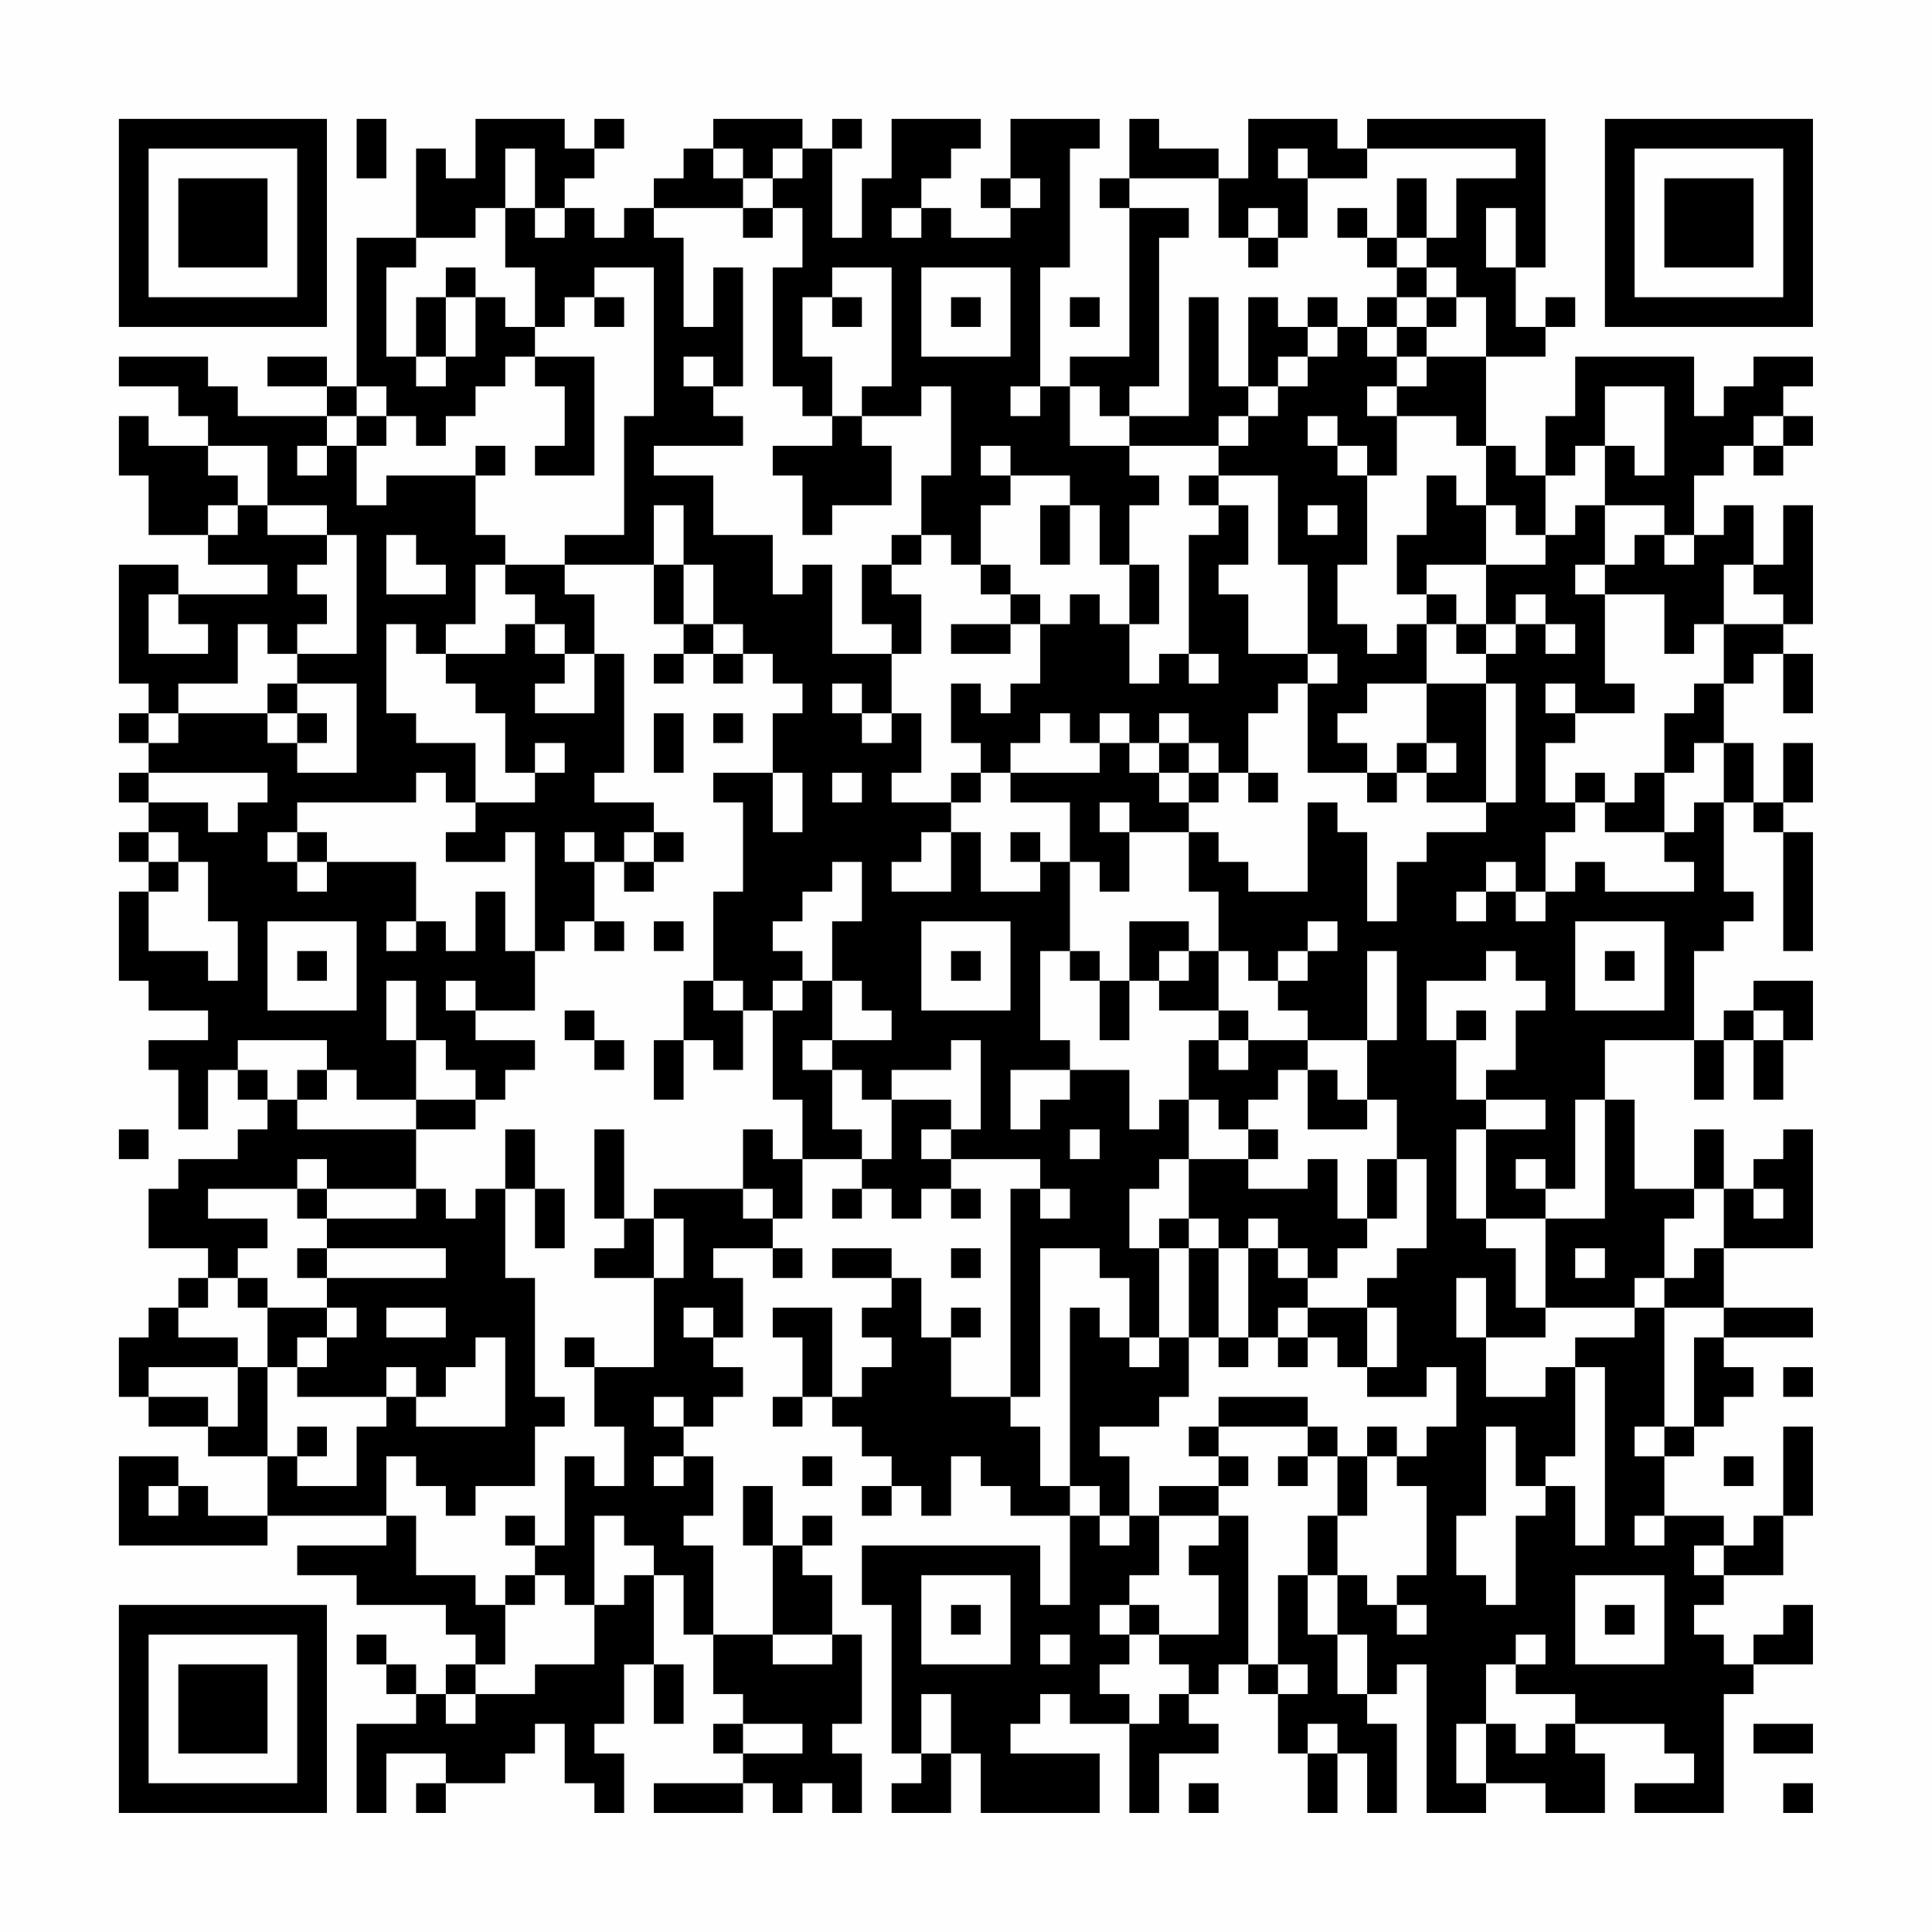 <?xml version="1.0" encoding="UTF-8"?>
<svg xmlns="http://www.w3.org/2000/svg" version="1.1" width="300" height="300" viewBox="0 0 300 300"><rect x="0" y="0" width="300" height="300" fill="#fefefe"/><g transform="scale(4.615)"><g transform="translate(4,4)"><path fill-rule="evenodd" d="M8 0L8 2L9 2L9 0ZM12 0L12 2L11 2L11 1L10 1L10 4L8 4L8 9L7 9L7 8L5 8L5 9L7 9L7 10L4 10L4 9L3 9L3 8L0 8L0 9L2 9L2 10L3 10L3 11L1 11L1 10L0 10L0 12L1 12L1 14L3 14L3 15L5 15L5 16L2 16L2 15L0 15L0 19L1 19L1 20L0 20L0 21L1 21L1 22L0 22L0 23L1 23L1 24L0 24L0 25L1 25L1 26L0 26L0 29L1 29L1 30L3 30L3 31L1 31L1 32L2 32L2 34L3 34L3 32L4 32L4 33L5 33L5 34L4 34L4 35L2 35L2 36L1 36L1 38L3 38L3 39L2 39L2 40L1 40L1 41L0 41L0 43L1 43L1 44L3 44L3 45L5 45L5 47L3 47L3 46L2 46L2 45L0 45L0 48L5 48L5 47L9 47L9 48L6 48L6 49L8 49L8 50L11 50L11 51L12 51L12 52L11 52L11 53L10 53L10 52L9 52L9 51L8 51L8 52L9 52L9 53L10 53L10 54L8 54L8 57L9 57L9 55L11 55L11 56L10 56L10 57L11 57L11 56L13 56L13 55L14 55L14 54L15 54L15 56L16 56L16 57L17 57L17 55L16 55L16 54L17 54L17 52L18 52L18 54L19 54L19 52L18 52L18 49L19 49L19 51L20 51L20 53L21 53L21 54L20 54L20 55L21 55L21 56L18 56L18 57L21 57L21 56L22 56L22 57L23 57L23 56L24 56L24 57L25 57L25 55L24 55L24 54L25 54L25 51L24 51L24 49L23 49L23 48L24 48L24 47L23 47L23 48L22 48L22 46L21 46L21 48L22 48L22 51L20 51L20 48L19 48L19 47L20 47L20 45L19 45L19 44L20 44L20 43L21 43L21 42L20 42L20 41L21 41L21 39L20 39L20 38L22 38L22 39L23 39L23 38L22 38L22 37L23 37L23 35L25 35L25 36L24 36L24 37L25 37L25 36L26 36L26 37L27 37L27 36L28 36L28 37L29 37L29 36L28 36L28 35L31 35L31 36L30 36L30 43L28 43L28 41L29 41L29 40L28 40L28 41L27 41L27 39L26 39L26 38L24 38L24 39L26 39L26 40L25 40L25 41L26 41L26 42L25 42L25 43L24 43L24 40L22 40L22 41L23 41L23 43L22 43L22 44L23 44L23 43L24 43L24 44L25 44L25 45L26 45L26 46L25 46L25 47L26 47L26 46L27 46L27 47L28 47L28 45L29 45L29 46L30 46L30 47L32 47L32 50L31 50L31 48L25 48L25 50L26 50L26 55L27 55L27 56L26 56L26 57L28 57L28 55L29 55L29 57L33 57L33 55L30 55L30 54L31 54L31 53L32 53L32 54L34 54L34 57L35 57L35 55L37 55L37 54L36 54L36 53L37 53L37 52L38 52L38 53L39 53L39 55L40 55L40 57L41 57L41 55L42 55L42 57L43 57L43 54L42 54L42 53L43 53L43 52L44 52L44 57L46 57L46 56L48 56L48 57L50 57L50 55L49 55L49 54L52 54L52 55L53 55L53 56L51 56L51 57L54 57L54 53L55 53L55 52L57 52L57 50L56 50L56 51L55 51L55 52L54 52L54 51L53 51L53 50L54 50L54 49L56 49L56 47L57 47L57 44L56 44L56 47L55 47L55 48L54 48L54 47L52 47L52 45L53 45L53 44L54 44L54 43L55 43L55 42L54 42L54 41L57 41L57 40L54 40L54 38L57 38L57 34L56 34L56 35L55 35L55 36L54 36L54 34L53 34L53 36L51 36L51 33L50 33L50 31L53 31L53 33L54 33L54 31L55 31L55 33L56 33L56 31L57 31L57 29L55 29L55 30L54 30L54 31L53 31L53 28L54 28L54 27L55 27L55 26L54 26L54 23L55 23L55 24L56 24L56 28L57 28L57 24L56 24L56 23L57 23L57 21L56 21L56 23L55 23L55 21L54 21L54 19L55 19L55 18L56 18L56 20L57 20L57 18L56 18L56 17L57 17L57 13L56 13L56 15L55 15L55 13L54 13L54 14L53 14L53 12L54 12L54 11L55 11L55 12L56 12L56 11L57 11L57 10L56 10L56 9L57 9L57 8L55 8L55 9L54 9L54 10L53 10L53 8L49 8L49 10L48 10L48 12L47 12L47 11L46 11L46 8L48 8L48 7L49 7L49 6L48 6L48 7L47 7L47 5L48 5L48 0L42 0L42 1L41 1L41 0L38 0L38 2L37 2L37 1L35 1L35 0L34 0L34 2L33 2L33 3L34 3L34 8L32 8L32 9L31 9L31 5L32 5L32 1L33 1L33 0L30 0L30 2L29 2L29 3L30 3L30 4L28 4L28 3L27 3L27 2L28 2L28 1L29 1L29 0L26 0L26 2L25 2L25 4L24 4L24 1L25 1L25 0L24 0L24 1L23 1L23 0L20 0L20 1L19 1L19 2L18 2L18 3L17 3L17 4L16 4L16 3L15 3L15 2L16 2L16 1L17 1L17 0L16 0L16 1L15 1L15 0ZM13 1L13 3L12 3L12 4L10 4L10 5L9 5L9 8L10 8L10 9L11 9L11 8L12 8L12 6L13 6L13 7L14 7L14 8L13 8L13 9L12 9L12 10L11 10L11 11L10 11L10 10L9 10L9 9L8 9L8 10L7 10L7 11L6 11L6 12L7 12L7 11L8 11L8 13L9 13L9 12L12 12L12 14L13 14L13 15L12 15L12 17L11 17L11 18L10 18L10 17L9 17L9 20L10 20L10 21L12 21L12 23L11 23L11 22L10 22L10 23L6 23L6 24L5 24L5 25L6 25L6 26L7 26L7 25L10 25L10 27L9 27L9 28L10 28L10 27L11 27L11 28L12 28L12 26L13 26L13 28L14 28L14 30L12 30L12 29L11 29L11 30L12 30L12 31L14 31L14 32L13 32L13 33L12 33L12 32L11 32L11 31L10 31L10 29L9 29L9 31L10 31L10 33L8 33L8 32L7 32L7 31L4 31L4 32L5 32L5 33L6 33L6 34L10 34L10 36L7 36L7 35L6 35L6 36L3 36L3 37L5 37L5 38L4 38L4 39L3 39L3 40L2 40L2 41L4 41L4 42L1 42L1 43L3 43L3 44L4 44L4 42L5 42L5 45L6 45L6 46L8 46L8 44L9 44L9 43L10 43L10 44L13 44L13 41L12 41L12 42L11 42L11 43L10 43L10 42L9 42L9 43L6 43L6 42L7 42L7 41L8 41L8 40L7 40L7 39L11 39L11 38L7 38L7 37L10 37L10 36L11 36L11 37L12 37L12 36L13 36L13 39L14 39L14 43L15 43L15 44L14 44L14 46L12 46L12 47L11 47L11 46L10 46L10 45L9 45L9 47L10 47L10 49L12 49L12 50L13 50L13 52L12 52L12 53L11 53L11 54L12 54L12 53L14 53L14 52L16 52L16 50L17 50L17 49L18 49L18 48L17 48L17 47L16 47L16 50L15 50L15 49L14 49L14 48L15 48L15 45L16 45L16 46L17 46L17 44L16 44L16 42L18 42L18 39L19 39L19 37L18 37L18 36L21 36L21 37L22 37L22 36L21 36L21 34L22 34L22 35L23 35L23 33L22 33L22 30L23 30L23 29L24 29L24 31L23 31L23 32L24 32L24 34L25 34L25 35L26 35L26 33L28 33L28 34L27 34L27 35L28 35L28 34L29 34L29 31L28 31L28 32L26 32L26 33L25 33L25 32L24 32L24 31L26 31L26 30L25 30L25 29L24 29L24 27L25 27L25 25L24 25L24 26L23 26L23 27L22 27L22 28L23 28L23 29L22 29L22 30L21 30L21 29L20 29L20 26L21 26L21 23L20 23L20 22L22 22L22 24L23 24L23 22L22 22L22 20L23 20L23 19L22 19L22 18L21 18L21 17L20 17L20 15L19 15L19 13L18 13L18 15L15 15L15 14L17 14L17 10L18 10L18 5L16 5L16 6L15 6L15 7L14 7L14 5L13 5L13 3L14 3L14 4L15 4L15 3L14 3L14 1ZM20 1L20 2L21 2L21 3L18 3L18 4L19 4L19 7L20 7L20 5L21 5L21 9L20 9L20 8L19 8L19 9L20 9L20 10L21 10L21 11L18 11L18 12L20 12L20 14L22 14L22 16L23 16L23 15L24 15L24 18L26 18L26 20L25 20L25 19L24 19L24 20L25 20L25 21L26 21L26 20L27 20L27 22L26 22L26 23L28 23L28 24L27 24L27 25L26 25L26 26L28 26L28 24L29 24L29 26L31 26L31 25L32 25L32 28L31 28L31 31L32 31L32 32L30 32L30 34L31 34L31 33L32 33L32 32L34 32L34 34L35 34L35 33L36 33L36 35L35 35L35 36L34 36L34 38L35 38L35 41L34 41L34 39L33 39L33 38L31 38L31 43L30 43L30 44L31 44L31 46L32 46L32 47L33 47L33 48L34 48L34 47L35 47L35 49L34 49L34 50L33 50L33 51L34 51L34 52L33 52L33 53L34 53L34 54L35 54L35 53L36 53L36 52L35 52L35 51L37 51L37 49L36 49L36 48L37 48L37 47L38 47L38 52L39 52L39 53L40 53L40 52L39 52L39 49L40 49L40 51L41 51L41 53L42 53L42 51L41 51L41 49L42 49L42 50L43 50L43 51L44 51L44 50L43 50L43 49L44 49L44 46L43 46L43 45L44 45L44 44L45 44L45 42L44 42L44 43L42 43L42 42L43 42L43 40L42 40L42 39L43 39L43 38L44 38L44 35L43 35L43 33L42 33L42 31L43 31L43 28L42 28L42 31L40 31L40 30L39 30L39 29L40 29L40 28L41 28L41 27L40 27L40 28L39 28L39 29L38 29L38 28L37 28L37 26L36 26L36 24L37 24L37 25L38 25L38 26L40 26L40 23L41 23L41 24L42 24L42 27L43 27L43 25L44 25L44 24L46 24L46 23L47 23L47 19L46 19L46 18L47 18L47 17L48 17L48 18L49 18L49 17L48 17L48 16L47 16L47 17L46 17L46 15L48 15L48 14L49 14L49 13L50 13L50 15L49 15L49 16L50 16L50 19L51 19L51 20L49 20L49 19L48 19L48 20L49 20L49 21L48 21L48 23L49 23L49 24L48 24L48 26L47 26L47 25L46 25L46 26L45 26L45 27L46 27L46 26L47 26L47 27L48 27L48 26L49 26L49 25L50 25L50 26L53 26L53 25L52 25L52 24L53 24L53 23L54 23L54 21L53 21L53 22L52 22L52 20L53 20L53 19L54 19L54 17L56 17L56 16L55 16L55 15L54 15L54 17L53 17L53 18L52 18L52 16L50 16L50 15L51 15L51 14L52 14L52 15L53 15L53 14L52 14L52 13L50 13L50 11L51 11L51 12L52 12L52 9L50 9L50 11L49 11L49 12L48 12L48 14L47 14L47 13L46 13L46 11L45 11L45 10L43 10L43 9L44 9L44 8L46 8L46 6L45 6L45 5L44 5L44 4L45 4L45 2L47 2L47 1L42 1L42 2L40 2L40 1L39 1L39 2L40 2L40 4L39 4L39 3L38 3L38 4L37 4L37 2L34 2L34 3L36 3L36 4L35 4L35 9L34 9L34 10L33 10L33 9L32 9L32 11L34 11L34 12L35 12L35 13L34 13L34 15L33 15L33 13L32 13L32 12L30 12L30 11L29 11L29 12L30 12L30 13L29 13L29 15L28 15L28 14L27 14L27 12L28 12L28 9L27 9L27 10L25 10L25 9L26 9L26 5L24 5L24 6L23 6L23 8L24 8L24 10L23 10L23 9L22 9L22 5L23 5L23 3L22 3L22 2L23 2L23 1L22 1L22 2L21 2L21 1ZM30 2L30 3L31 3L31 2ZM43 2L43 4L42 4L42 3L41 3L41 4L42 4L42 5L43 5L43 6L42 6L42 7L41 7L41 6L40 6L40 7L39 7L39 6L38 6L38 9L37 9L37 6L36 6L36 10L34 10L34 11L37 11L37 12L36 12L36 13L37 13L37 14L36 14L36 18L35 18L35 19L34 19L34 17L35 17L35 15L34 15L34 17L33 17L33 16L32 16L32 17L31 17L31 16L30 16L30 15L29 15L29 16L30 16L30 17L28 17L28 18L30 18L30 17L31 17L31 19L30 19L30 20L29 20L29 19L28 19L28 21L29 21L29 22L28 22L28 23L29 23L29 22L30 22L30 23L32 23L32 25L33 25L33 26L34 26L34 24L36 24L36 23L37 23L37 22L38 22L38 23L39 23L39 22L38 22L38 20L39 20L39 19L40 19L40 22L42 22L42 23L43 23L43 22L44 22L44 23L46 23L46 19L44 19L44 17L45 17L45 18L46 18L46 17L45 17L45 16L44 16L44 15L46 15L46 13L45 13L45 12L44 12L44 14L43 14L43 16L44 16L44 17L43 17L43 18L42 18L42 17L41 17L41 15L42 15L42 12L43 12L43 10L42 10L42 9L43 9L43 8L44 8L44 7L45 7L45 6L44 6L44 5L43 5L43 4L44 4L44 2ZM21 3L21 4L22 4L22 3ZM26 3L26 4L27 4L27 3ZM46 3L46 5L47 5L47 3ZM38 4L38 5L39 5L39 4ZM11 5L11 6L10 6L10 8L11 8L11 6L12 6L12 5ZM27 5L27 8L30 8L30 5ZM16 6L16 7L17 7L17 6ZM24 6L24 7L25 7L25 6ZM28 6L28 7L29 7L29 6ZM32 6L32 7L33 7L33 6ZM43 6L43 7L42 7L42 8L43 8L43 7L44 7L44 6ZM40 7L40 8L39 8L39 9L38 9L38 10L37 10L37 11L38 11L38 10L39 10L39 9L40 9L40 8L41 8L41 7ZM14 8L14 9L15 9L15 11L14 11L14 12L16 12L16 8ZM30 9L30 10L31 10L31 9ZM8 10L8 11L9 11L9 10ZM24 10L24 11L22 11L22 12L23 12L23 14L24 14L24 13L26 13L26 11L25 11L25 10ZM40 10L40 11L41 11L41 12L42 12L42 11L41 11L41 10ZM55 10L55 11L56 11L56 10ZM3 11L3 12L4 12L4 13L3 13L3 14L4 14L4 13L5 13L5 14L7 14L7 15L6 15L6 16L7 16L7 17L6 17L6 18L5 18L5 17L4 17L4 19L2 19L2 20L1 20L1 21L2 21L2 20L5 20L5 21L6 21L6 22L8 22L8 19L6 19L6 18L8 18L8 14L7 14L7 13L5 13L5 11ZM12 11L12 12L13 12L13 11ZM37 12L37 13L38 13L38 15L37 15L37 16L38 16L38 18L40 18L40 19L41 19L41 18L40 18L40 15L39 15L39 12ZM31 13L31 15L32 15L32 13ZM40 13L40 14L41 14L41 13ZM9 14L9 16L11 16L11 15L10 15L10 14ZM26 14L26 15L25 15L25 17L26 17L26 18L27 18L27 16L26 16L26 15L27 15L27 14ZM13 15L13 16L14 16L14 17L13 17L13 18L11 18L11 19L12 19L12 20L13 20L13 22L14 22L14 23L12 23L12 24L11 24L11 25L13 25L13 24L14 24L14 28L15 28L15 27L16 27L16 28L17 28L17 27L16 27L16 25L17 25L17 26L18 26L18 25L19 25L19 24L18 24L18 23L16 23L16 22L17 22L17 18L16 18L16 16L15 16L15 15ZM18 15L18 17L19 17L19 18L18 18L18 19L19 19L19 18L20 18L20 19L21 19L21 18L20 18L20 17L19 17L19 15ZM1 16L1 18L3 18L3 17L2 17L2 16ZM14 17L14 18L15 18L15 19L14 19L14 20L16 20L16 18L15 18L15 17ZM36 18L36 19L37 19L37 18ZM5 19L5 20L6 20L6 21L7 21L7 20L6 20L6 19ZM42 19L42 20L41 20L41 21L42 21L42 22L43 22L43 21L44 21L44 22L45 22L45 21L44 21L44 19ZM18 20L18 22L19 22L19 20ZM20 20L20 21L21 21L21 20ZM31 20L31 21L30 21L30 22L33 22L33 21L34 21L34 22L35 22L35 23L36 23L36 22L37 22L37 21L36 21L36 20L35 20L35 21L34 21L34 20L33 20L33 21L32 21L32 20ZM14 21L14 22L15 22L15 21ZM35 21L35 22L36 22L36 21ZM1 22L1 23L3 23L3 24L4 24L4 23L5 23L5 22ZM24 22L24 23L25 23L25 22ZM49 22L49 23L50 23L50 24L52 24L52 22L51 22L51 23L50 23L50 22ZM33 23L33 24L34 24L34 23ZM1 24L1 25L2 25L2 26L1 26L1 28L3 28L3 29L4 29L4 27L3 27L3 25L2 25L2 24ZM6 24L6 25L7 25L7 24ZM15 24L15 25L16 25L16 24ZM17 24L17 25L18 25L18 24ZM30 24L30 25L31 25L31 24ZM5 27L5 30L8 30L8 27ZM18 27L18 28L19 28L19 27ZM27 27L27 30L30 30L30 27ZM34 27L34 29L33 29L33 28L32 28L32 29L33 29L33 31L34 31L34 29L35 29L35 30L37 30L37 31L36 31L36 33L37 33L37 34L38 34L38 35L36 35L36 37L35 37L35 38L36 38L36 41L35 41L35 42L34 42L34 41L33 41L33 40L32 40L32 46L33 46L33 47L34 47L34 45L33 45L33 44L35 44L35 43L36 43L36 41L37 41L37 42L38 42L38 41L39 41L39 42L40 42L40 41L41 41L41 42L42 42L42 40L40 40L40 39L41 39L41 38L42 38L42 37L43 37L43 35L42 35L42 37L41 37L41 35L40 35L40 36L38 36L38 35L39 35L39 34L38 34L38 33L39 33L39 32L40 32L40 34L42 34L42 33L41 33L41 32L40 32L40 31L38 31L38 30L37 30L37 28L36 28L36 27ZM49 27L49 30L52 30L52 27ZM6 28L6 29L7 29L7 28ZM28 28L28 29L29 29L29 28ZM35 28L35 29L36 29L36 28ZM46 28L46 29L44 29L44 31L45 31L45 33L46 33L46 34L45 34L45 37L46 37L46 38L47 38L47 40L48 40L48 41L46 41L46 39L45 39L45 41L46 41L46 43L48 43L48 42L49 42L49 45L48 45L48 46L47 46L47 44L46 44L46 47L45 47L45 49L46 49L46 50L47 50L47 47L48 47L48 46L49 46L49 48L50 48L50 42L49 42L49 41L51 41L51 40L52 40L52 44L51 44L51 45L52 45L52 44L53 44L53 41L54 41L54 40L52 40L52 39L53 39L53 38L54 38L54 36L53 36L53 37L52 37L52 39L51 39L51 40L48 40L48 37L50 37L50 33L49 33L49 36L48 36L48 35L47 35L47 36L48 36L48 37L46 37L46 34L48 34L48 33L46 33L46 32L47 32L47 30L48 30L48 29L47 29L47 28ZM50 28L50 29L51 29L51 28ZM19 29L19 31L18 31L18 33L19 33L19 31L20 31L20 32L21 32L21 30L20 30L20 29ZM15 30L15 31L16 31L16 32L17 32L17 31L16 31L16 30ZM45 30L45 31L46 31L46 30ZM55 30L55 31L56 31L56 30ZM37 31L37 32L38 32L38 31ZM6 32L6 33L7 33L7 32ZM10 33L10 34L12 34L12 33ZM0 34L0 35L1 35L1 34ZM13 34L13 36L14 36L14 38L15 38L15 36L14 36L14 34ZM16 34L16 37L17 37L17 38L16 38L16 39L18 39L18 37L17 37L17 34ZM32 34L32 35L33 35L33 34ZM6 36L6 37L7 37L7 36ZM31 36L31 37L32 37L32 36ZM55 36L55 37L56 37L56 36ZM36 37L36 38L37 38L37 41L38 41L38 38L39 38L39 39L40 39L40 38L39 38L39 37L38 37L38 38L37 38L37 37ZM6 38L6 39L7 39L7 38ZM28 38L28 39L29 39L29 38ZM49 38L49 39L50 39L50 38ZM4 39L4 40L5 40L5 42L6 42L6 41L7 41L7 40L5 40L5 39ZM9 40L9 41L11 41L11 40ZM19 40L19 41L20 41L20 40ZM39 40L39 41L40 41L40 40ZM15 41L15 42L16 42L16 41ZM56 42L56 43L57 43L57 42ZM18 43L18 44L19 44L19 43ZM37 43L37 44L36 44L36 45L37 45L37 46L35 46L35 47L37 47L37 46L38 46L38 45L37 45L37 44L40 44L40 45L39 45L39 46L40 46L40 45L41 45L41 47L40 47L40 49L41 49L41 47L42 47L42 45L43 45L43 44L42 44L42 45L41 45L41 44L40 44L40 43ZM6 44L6 45L7 45L7 44ZM18 45L18 46L19 46L19 45ZM23 45L23 46L24 46L24 45ZM54 45L54 46L55 46L55 45ZM1 46L1 47L2 47L2 46ZM13 47L13 48L14 48L14 47ZM51 47L51 48L52 48L52 47ZM53 48L53 49L54 49L54 48ZM13 49L13 50L14 50L14 49ZM27 49L27 52L30 52L30 49ZM49 49L49 52L52 52L52 49ZM28 50L28 51L29 51L29 50ZM34 50L34 51L35 51L35 50ZM50 50L50 51L51 51L51 50ZM22 51L22 52L24 52L24 51ZM31 51L31 52L32 52L32 51ZM47 51L47 52L46 52L46 54L45 54L45 56L46 56L46 54L47 54L47 55L48 55L48 54L49 54L49 53L47 53L47 52L48 52L48 51ZM27 53L27 55L28 55L28 53ZM21 54L21 55L23 55L23 54ZM40 54L40 55L41 55L41 54ZM55 54L55 55L57 55L57 54ZM36 56L36 57L37 57L37 56ZM56 56L56 57L57 57L57 56ZM0 0L0 7L7 7L7 0ZM1 1L1 6L6 6L6 1ZM2 2L2 5L5 5L5 2ZM50 0L50 7L57 7L57 0ZM51 1L51 6L56 6L56 1ZM52 2L52 5L55 5L55 2ZM0 50L0 57L7 57L7 50ZM1 51L1 56L6 56L6 51ZM2 52L2 55L5 55L5 52Z" fill="#000000"/></g></g></svg>

